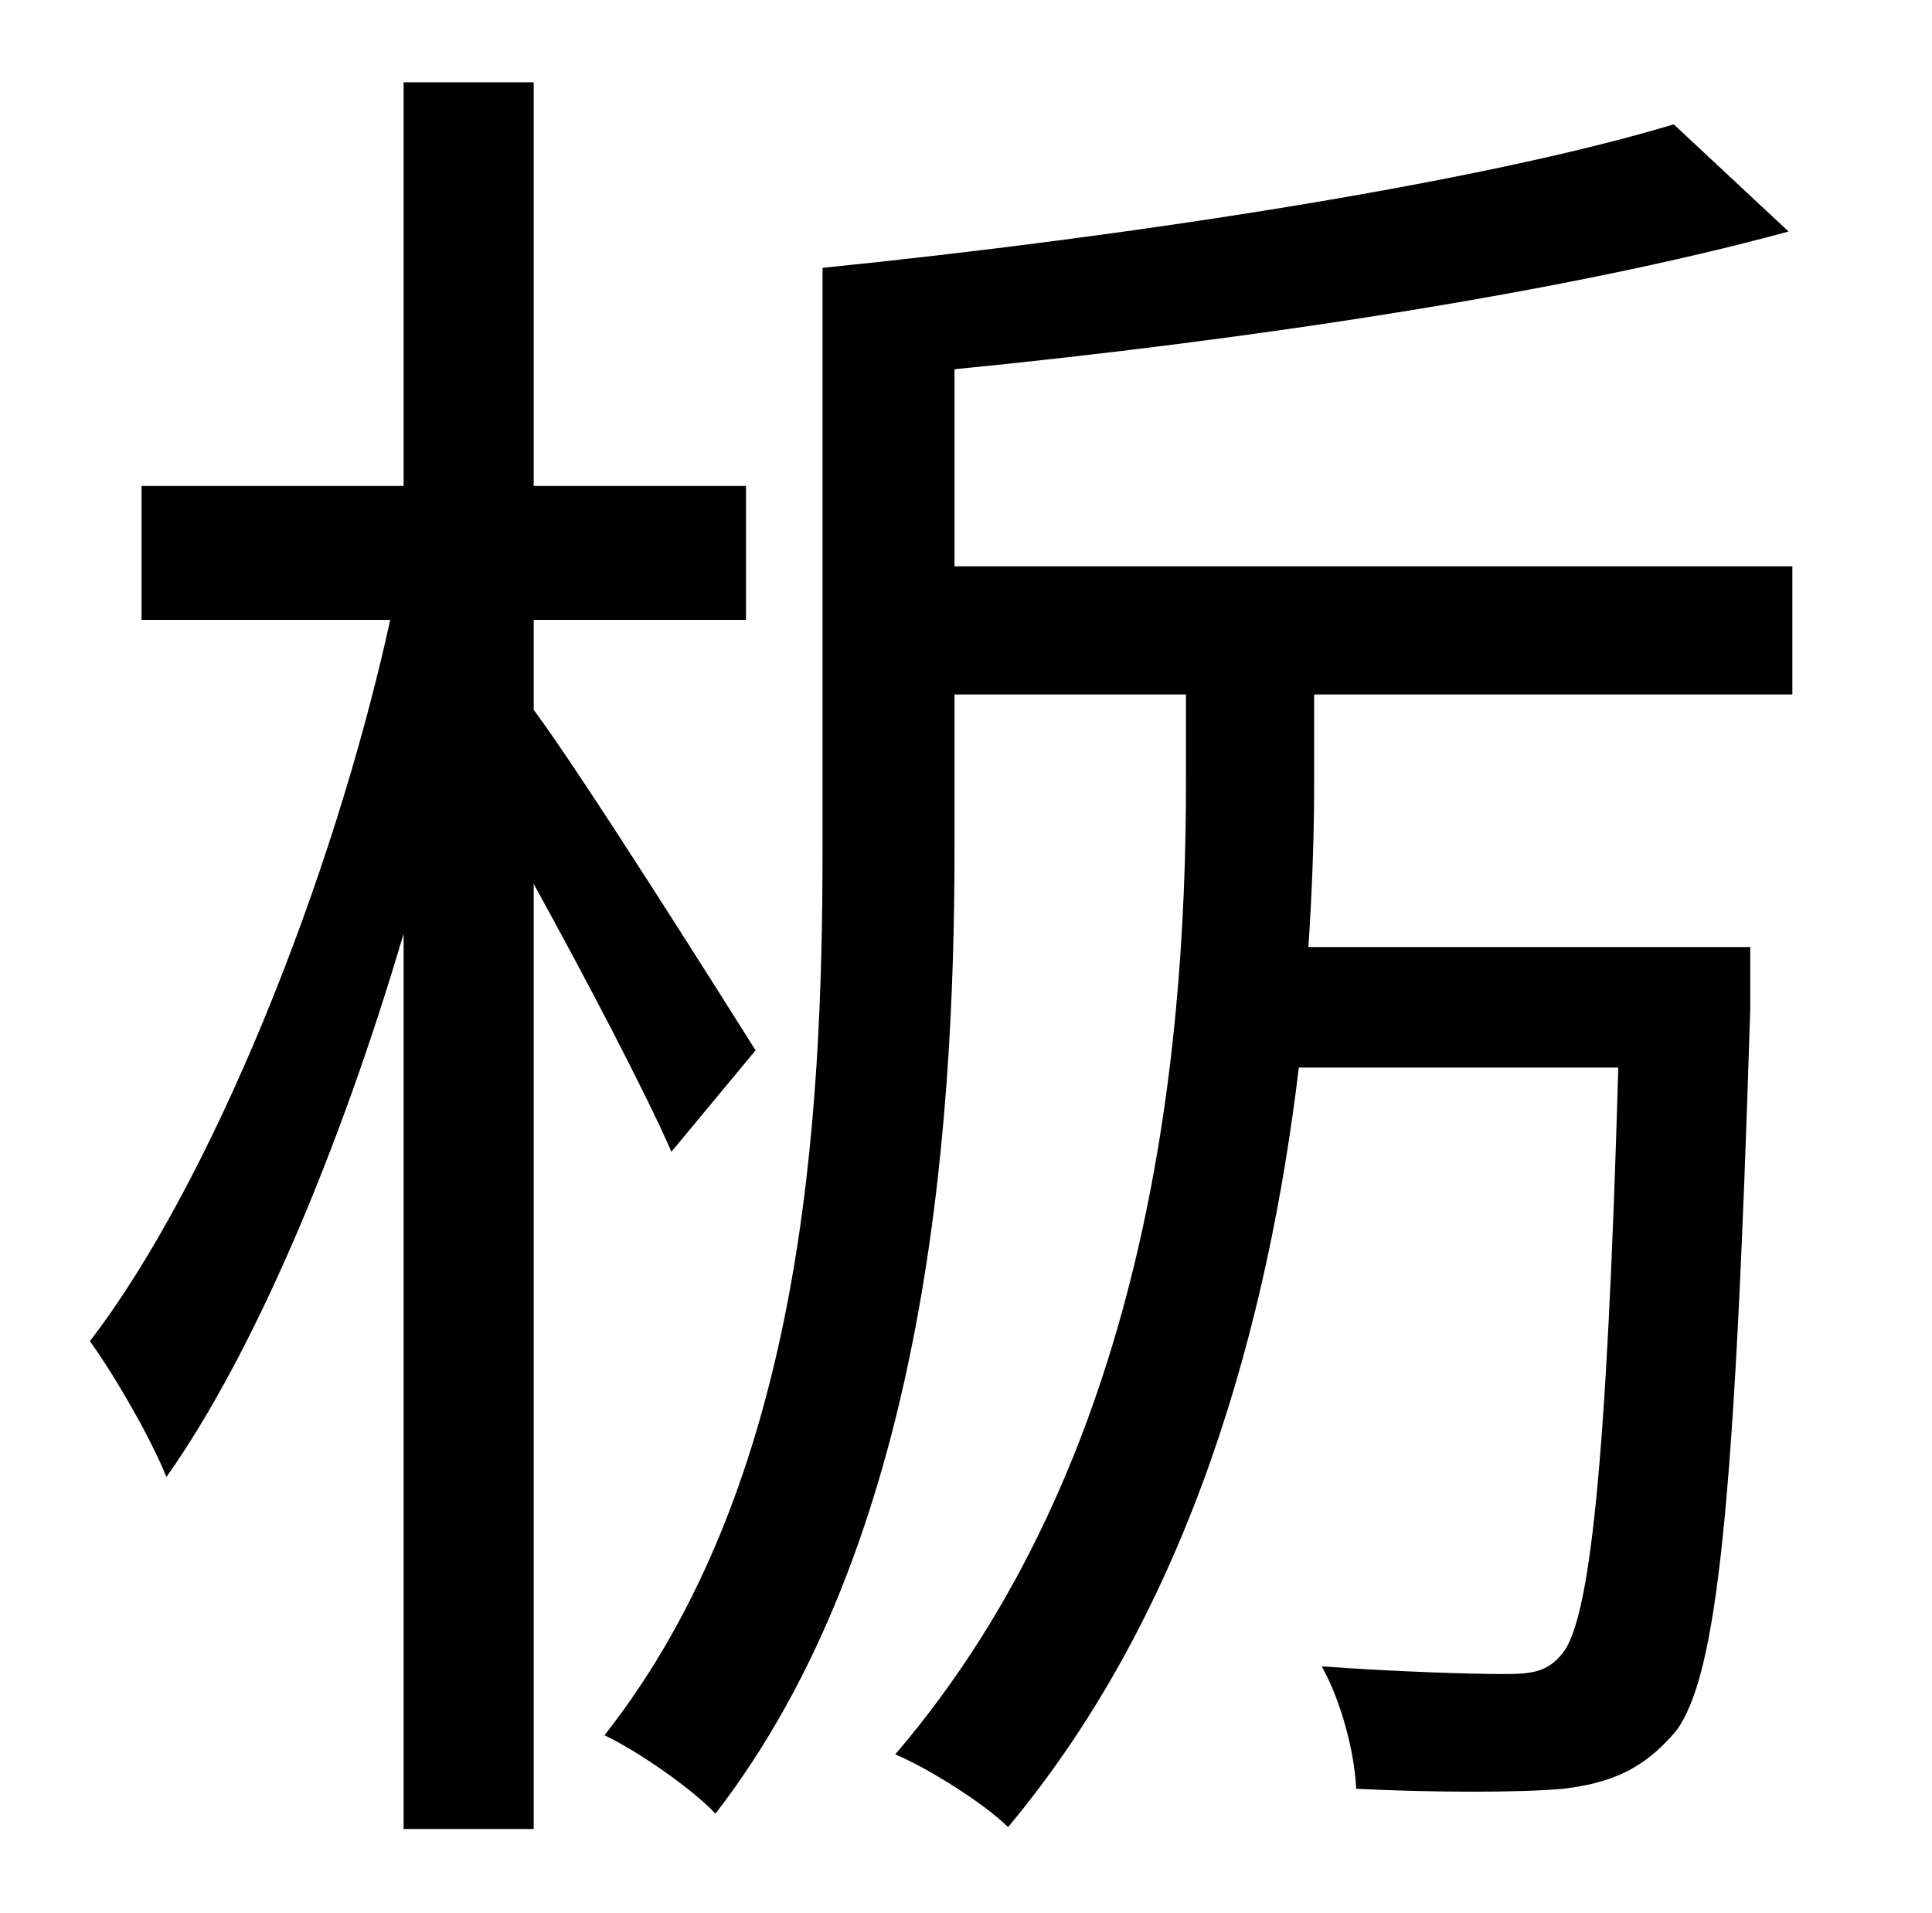 <?xml version="1.0" standalone="no"?>
<!DOCTYPE svg PUBLIC "-//W3C//DTD SVG 1.1//EN" "http://www.w3.org/Graphics/SVG/1.1/DTD/svg11.dtd" >
<svg xmlns="http://www.w3.org/2000/svg" xmlns:xlink="http://www.w3.org/1999/xlink" version="1.1" viewBox="-10 0 1010 1000">
   <path fill="currentColor"
d="M385 549l-44 53c-14 -32 -45 -91 -72 -140v494h-68v-468c-33 112 -78 219 -124 284c-8 -20 -27 -53 -40 -71c63 -82 127 -240 157 -377h-130v-70h137v-211h68v211h111v70h-111v47c26 35 99 151 116 178zM677 363v47c0 26 -1 55 -3 85h231v32c-8 258 -17 349 -39 378
c-17 20 -34 27 -59 30c-24 2 -65 2 -108 0c-1 -20 -8 -46 -18 -64c42 3 80 4 95 4s23 -1 31 -11c14 -18 23 -96 29 -306h-167c-16 133 -56 282 -152 397c-12 -12 -42 -31 -59 -38c131 -153 152 -362 152 -508v-46h-121v80c0 153 -16 364 -125 505c-12 -13 -41 -33 -58 -41
c104 -132 114 -321 114 -464v-303c158 -16 342 -44 445 -75l60 56c-117 32 -284 57 -436 72v103h438v67h-250z" />
</svg>
